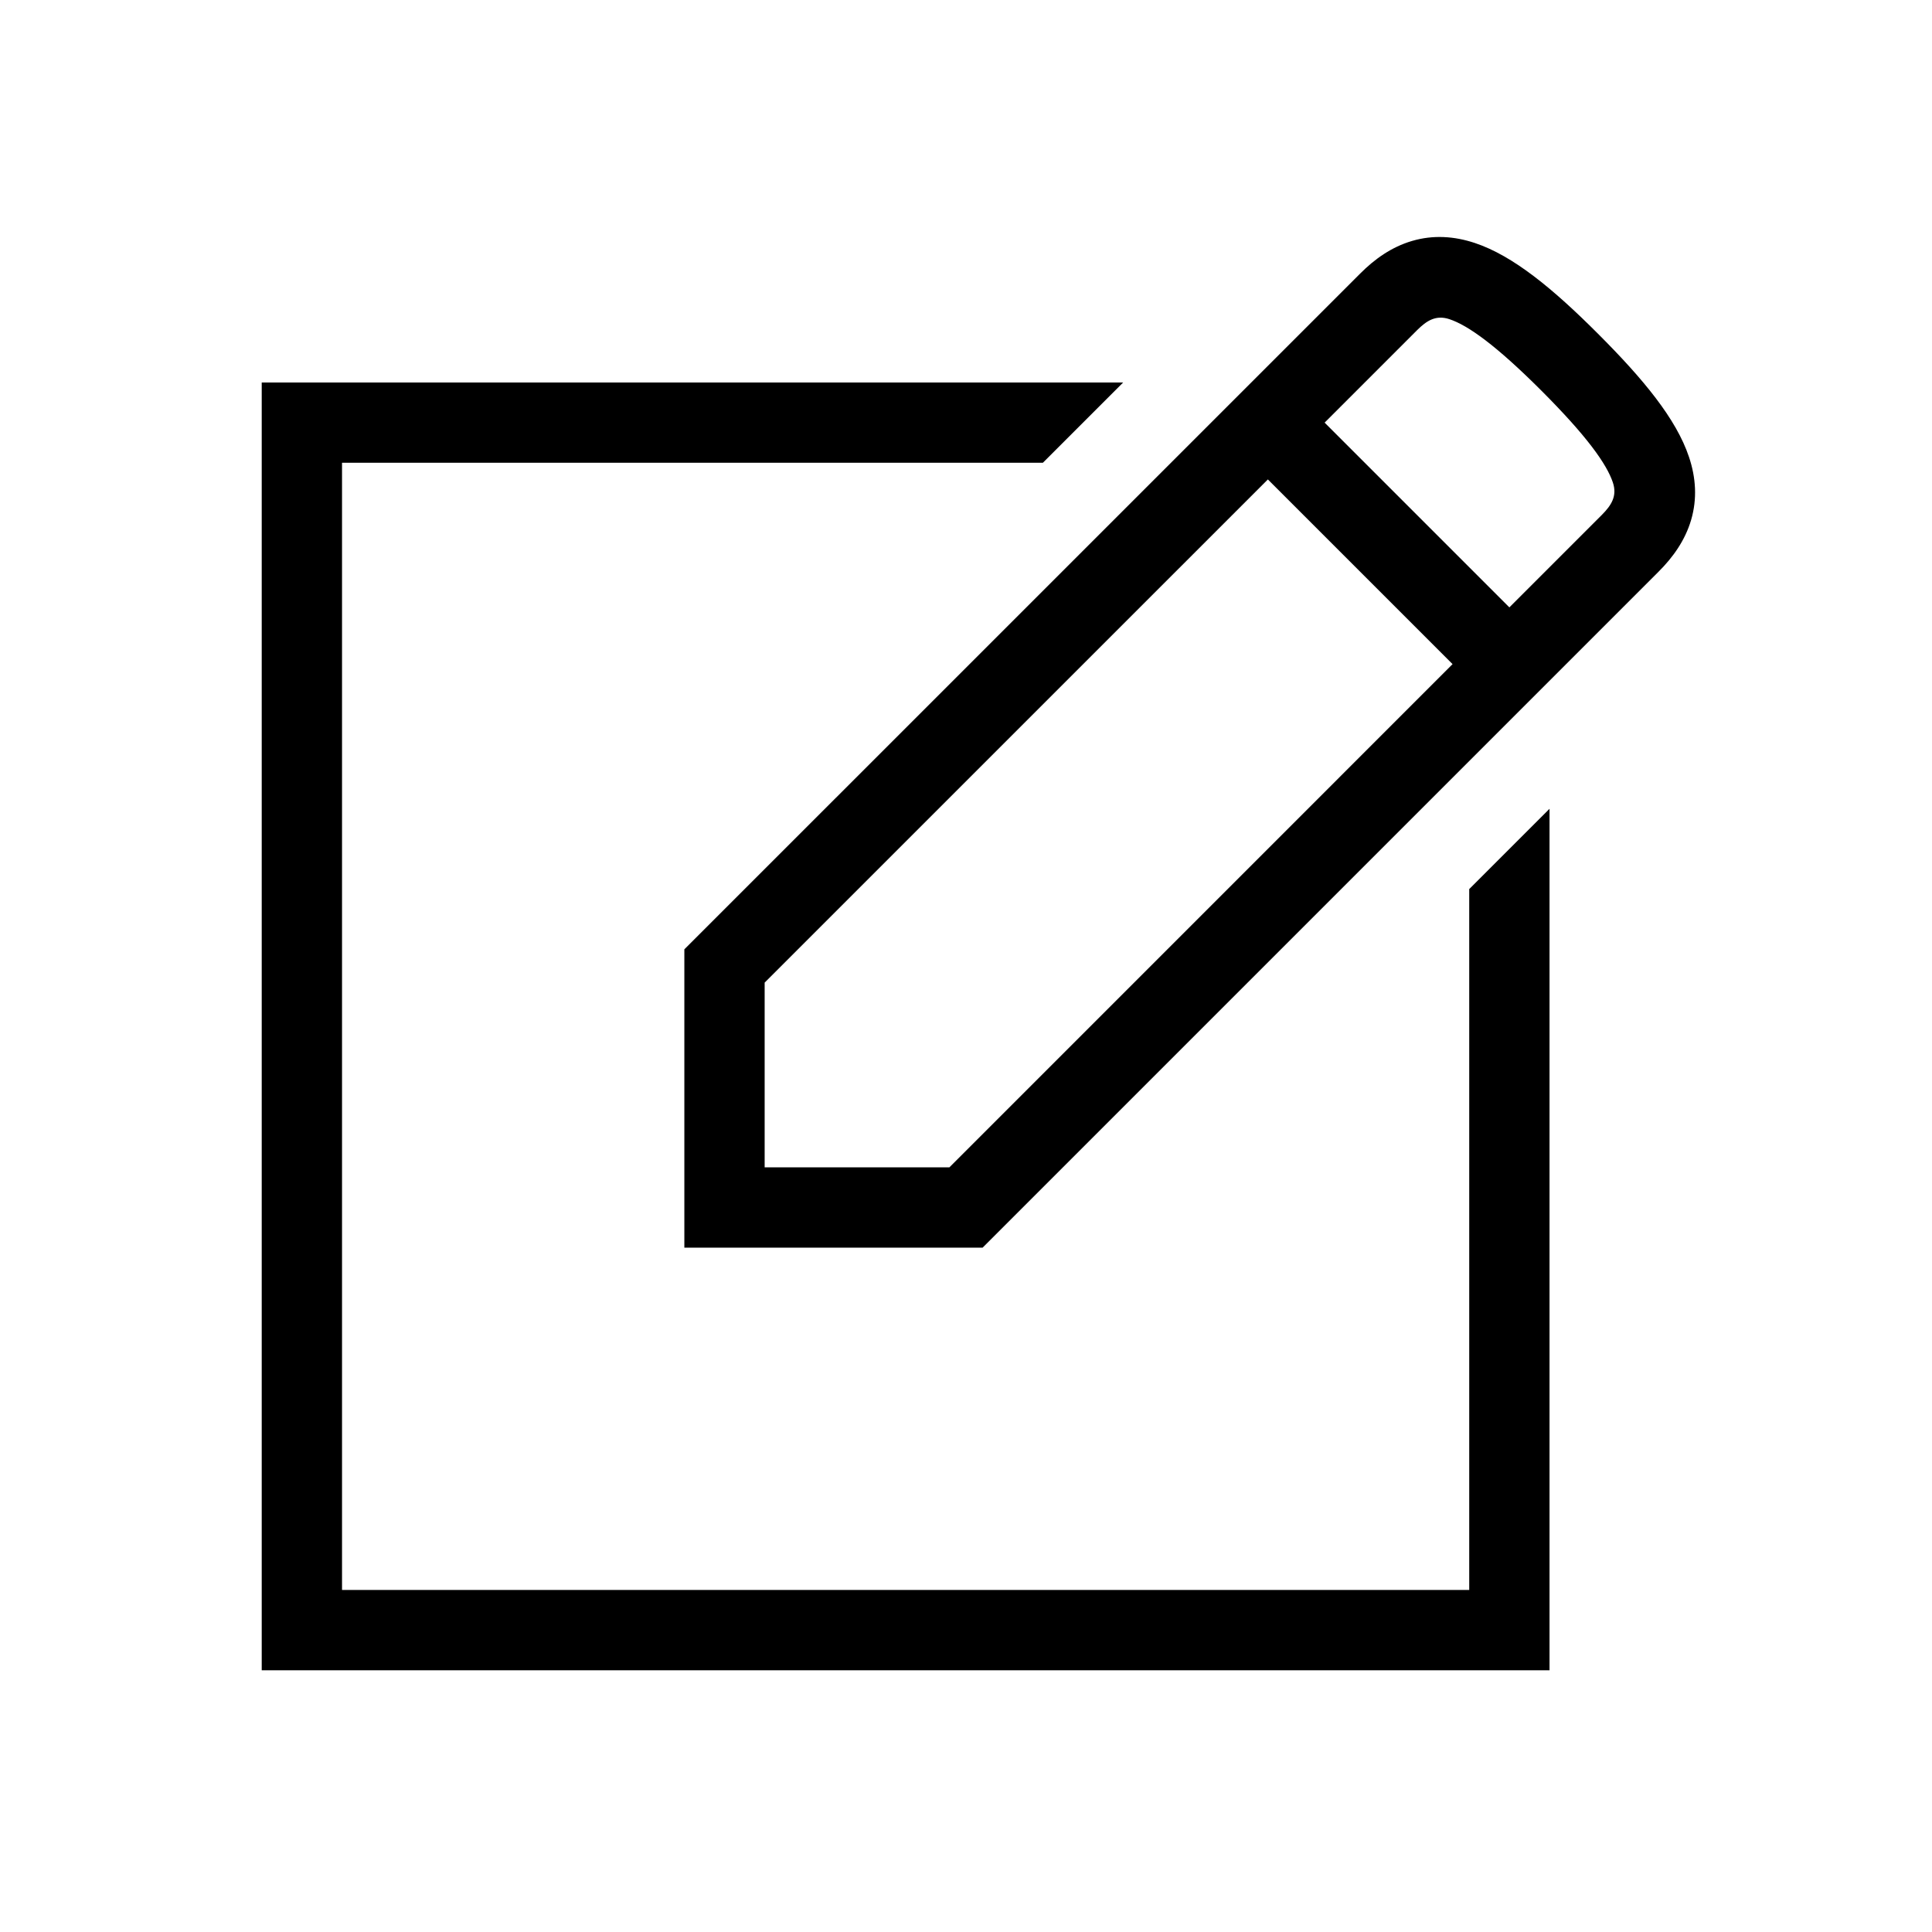 <svg width="48" height="48" viewBox="0 0 32 32" xmlns="http://www.w3.org/2000/svg"><path d="M24.335 26.335V14.726L25.665 13.396V27.665H4.335V6.335H18.603L17.273 7.665H5.665V26.335H24.335Z" fill="#000000" class="bmwfcol"/><path d="M11.335 20.665V15.724L22.53 4.53C22.767 4.292 23.047 4.091 23.387 3.991C23.736 3.888 24.087 3.911 24.429 4.025C25.062 4.236 25.722 4.781 26.47 5.53C27.218 6.278 27.764 6.937 27.975 7.569C28.09 7.911 28.113 8.263 28.01 8.613C27.91 8.952 27.708 9.233 27.47 9.47L16.275 20.665H11.335ZM23.47 5.47L21.94 7L25 10.06L26.53 8.53C26.69 8.369 26.789 8.215 26.714 7.991C26.612 7.686 26.282 7.222 25.53 6.47C24.778 5.718 24.313 5.388 24.008 5.287C23.784 5.212 23.63 5.31 23.47 5.47ZM12.665 16.275V19.335H15.725L24.059 11L21 7.941L12.665 16.275Z" fill="#000000" class="bmwfcol"/><title>register_lt_48</title></svg>
